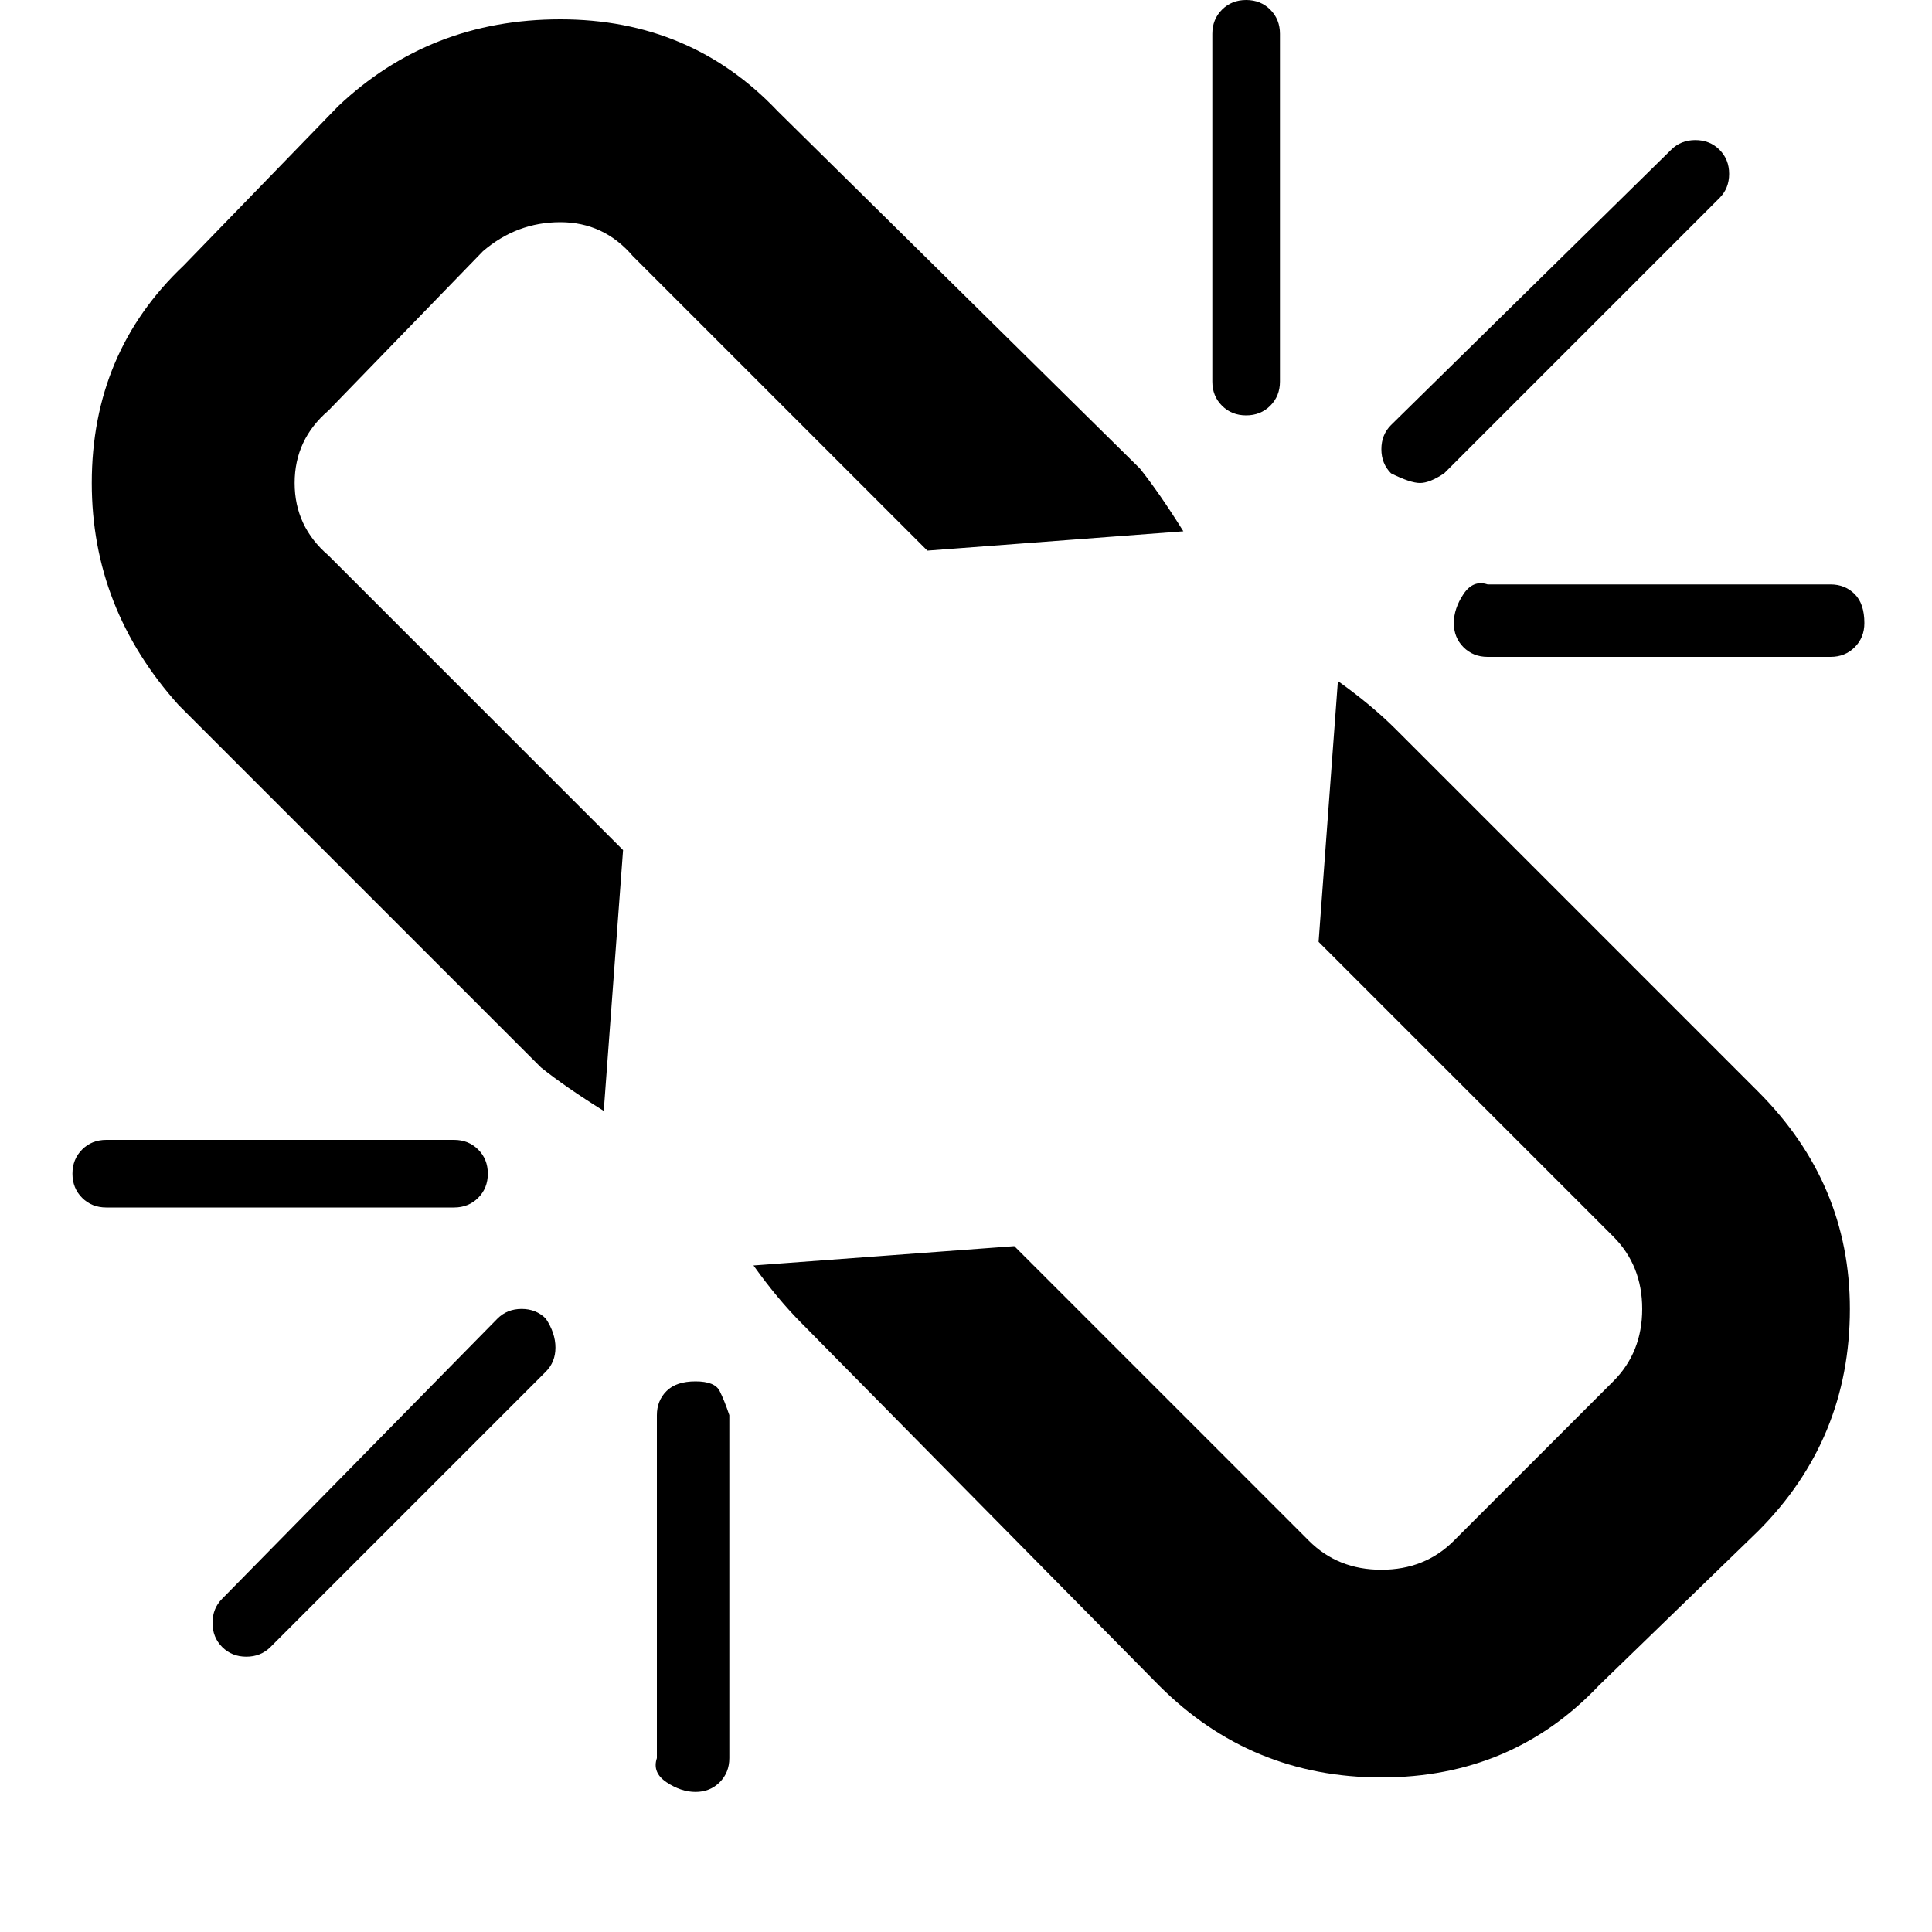 <?xml version="1.0"?><svg fill="currentColor" xmlns="http://www.w3.org/2000/svg" width="40" height="40" viewBox="0 0 40 40"><path d="m11.3 28.4l-5.7 5.7q-0.2 0.2-0.5 0.2-0.3 0-0.5-0.2-0.2-0.2-0.2-0.5t0.2-0.5l5.7-5.8q0.2-0.2 0.5-0.2t0.5 0.2q0.2 0.3 0.2 0.6t-0.2 0.5z m3.8 0.9v7.1q0 0.3-0.2 0.5t-0.5 0.2-0.6-0.2-0.2-0.5v-7.1q0-0.3 0.2-0.5t0.6-0.2 0.5 0.2 0.2 0.5z m-5-5q0 0.3-0.2 0.5t-0.5 0.2h-7.2q-0.3 0-0.5-0.2t-0.2-0.5 0.2-0.5 0.5-0.2h7.2q0.3 0 0.5 0.2t0.2 0.5z m28.2 2.8q0 2.7-1.9 4.6l-3.3 3.2q-1.8 1.9-4.5 1.9-2.7 0-4.6-1.9l-7.4-7.5q-0.5-0.5-1-1.2l5.4-0.4 6.1 6.1q0.6 0.6 1.5 0.6t1.5-0.6l3.3-3.3q0.6-0.6 0.6-1.5 0-0.9-0.6-1.5l-6.1-6.1 0.4-5.4q0.7 0.5 1.2 1l7.5 7.5q1.9 1.9 1.9 4.5z m-13.8-16.1l-5.3 0.4-6.1-6.1q-0.6-0.7-1.5-0.7-0.9 0-1.6 0.6l-3.2 3.3q-0.7 0.6-0.7 1.5 0 0.9 0.7 1.5l6.1 6.1-0.4 5.4q-0.8-0.5-1.3-0.9l-7.5-7.5q-1.8-2-1.8-4.6 0-2.7 1.9-4.5l3.2-3.3q1.9-1.8 4.6-1.8 2.7 0 4.5 1.9l7.5 7.4q0.4 0.5 0.9 1.3z m14.1 1.9q0 0.3-0.2 0.5t-0.5 0.2h-7.1q-0.3 0-0.5-0.2t-0.2-0.5 0.2-0.6 0.5-0.2h7.1q0.3 0 0.5 0.2t0.2 0.6z m-12.1-12.2v7.2q0 0.3-0.2 0.5t-0.5 0.2-0.5-0.2-0.2-0.5v-7.2q0-0.3 0.2-0.5t0.5-0.2 0.5 0.2 0.2 0.5z m9.1 3.4l-5.7 5.7q-0.3 0.2-0.5 0.2t-0.6-0.2q-0.2-0.2-0.2-0.5t0.2-0.5l5.8-5.7q0.2-0.2 0.5-0.2t0.5 0.2q0.2 0.2 0.2 0.5t-0.2 0.5z"></path></svg>
